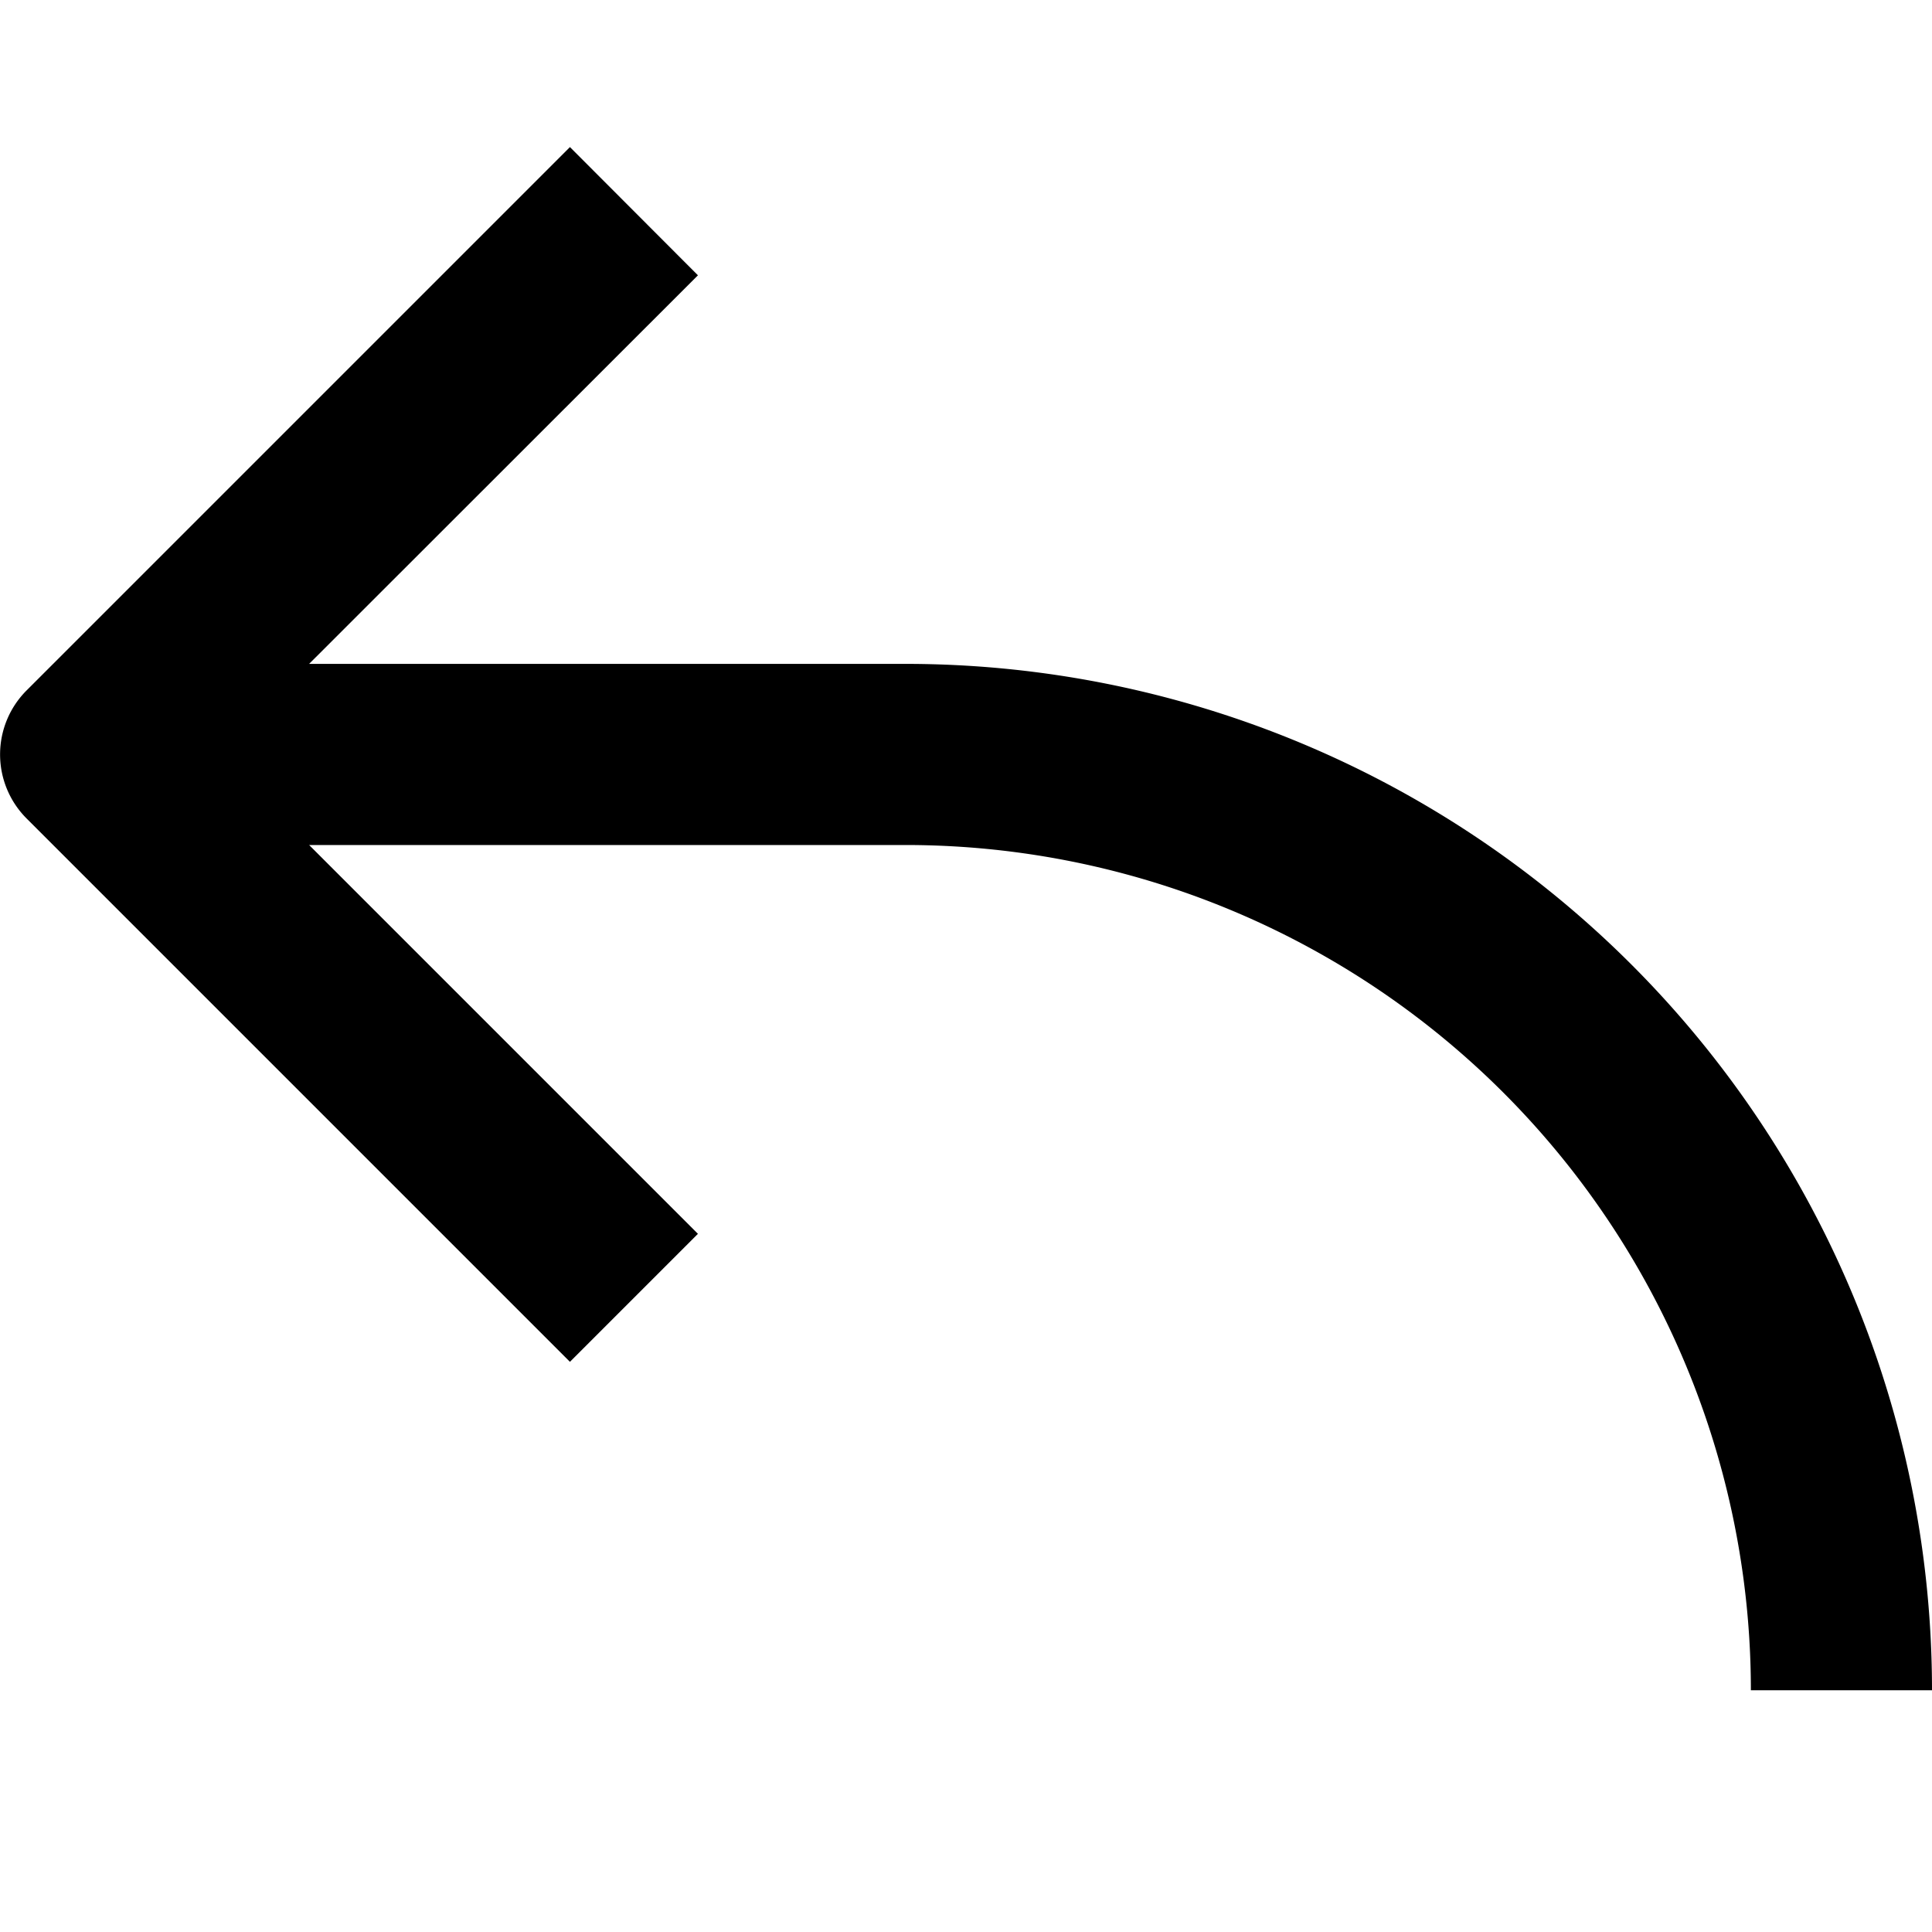 <svg width="16" height="16" fill="none" viewBox="0 0 16 16"><path fill="currentcolor" d="M5.78 2.28 2.56 5.498H7.5a8.5 8.5 0 0 1 8.5 8.5h-1.5a7 7 0 0 0-7-7H2.56l3.22 3.22-1.06 1.06-4.5-4.5a.75.75 0 0 1 0-1.06l4.5-4.5z"/></svg>